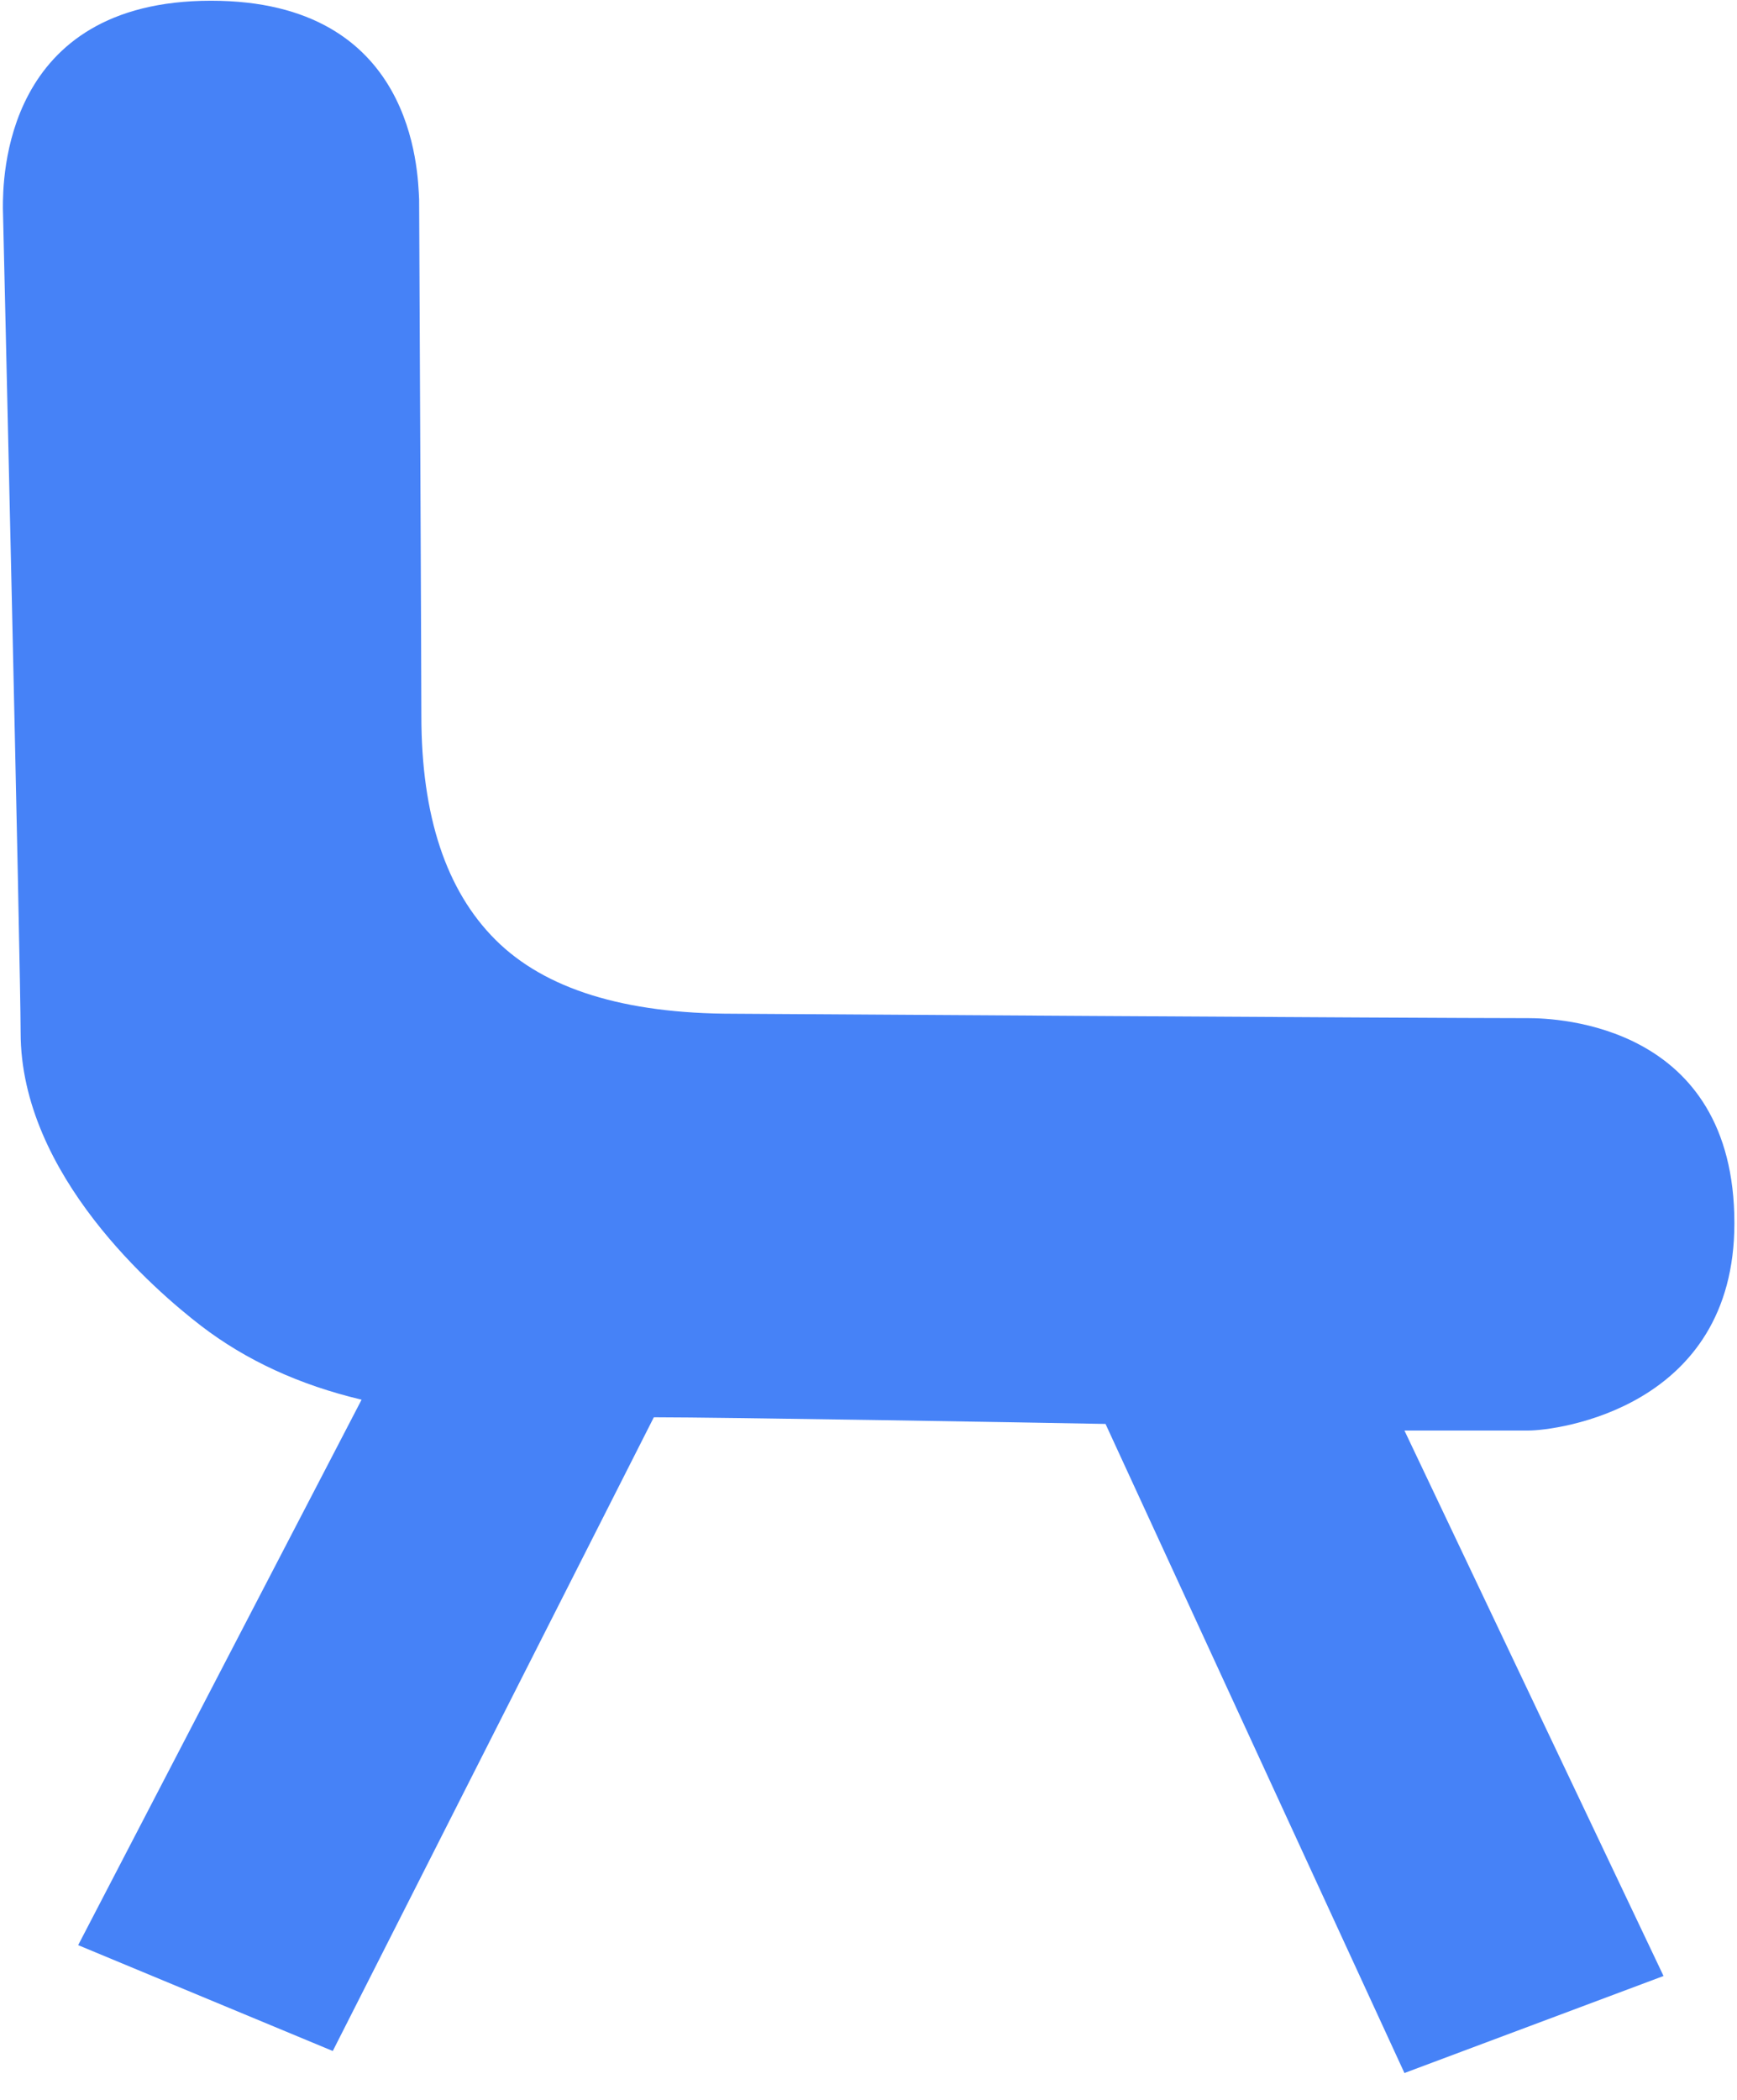 <?xml version="1.0" encoding="UTF-8" standalone="no"?>
<svg width="24px" height="29px" viewBox="0 0 24 29" version="1.1" xmlns="http://www.w3.org/2000/svg" xmlns:xlink="http://www.w3.org/1999/xlink">
    <!-- Generator: Sketch 46.2 (44496) - http://www.bohemiancoding.com/sketch -->
    <title>椅子</title>
    <desc>Created with Sketch.</desc>
    <defs></defs>
    <g id="学讯通" stroke="none" stroke-width="1" fill="none" fill-rule="evenodd">
        <g id="报告详情" transform="translate(-75, -677)" fill-rule="nonzero" fill="#4682F7">
            <g id="椅子" transform="translate(75, 677)">
                <path d="M22.985,27.289 L19.405,28.629 L15.275,19.665 C14.235,19.645 9.972,19.573 9.034,19.573 L4.598,28.325 L1.08,26.863 L4.996,19.33 C4.139,19.127 3.4,18.787 2.778,18.31 C2.156,17.832 0.285,16.231 0.285,14.259 C0.285,13.372 0.04,2.873 0.04,2.873 C0.04,2.487 0.04,0.01 2.916,0.01 C5.73,0.01 5.771,2.365 5.791,2.751 C5.791,2.751 5.822,9.198 5.822,9.888 C5.822,11.269 6.164,12.299 6.847,12.98 C7.53,13.66 8.626,14 10.136,14 C10.136,14 19.609,14.061 21.119,14.061 C21.506,14.061 23.964,14.142 23.964,16.893 C23.964,19.449 21.506,19.756 21.119,19.756 L19.405,19.756 L22.985,27.289 Z" id="Shape"></path>
            </g>
        </g>
    </g>
</svg>